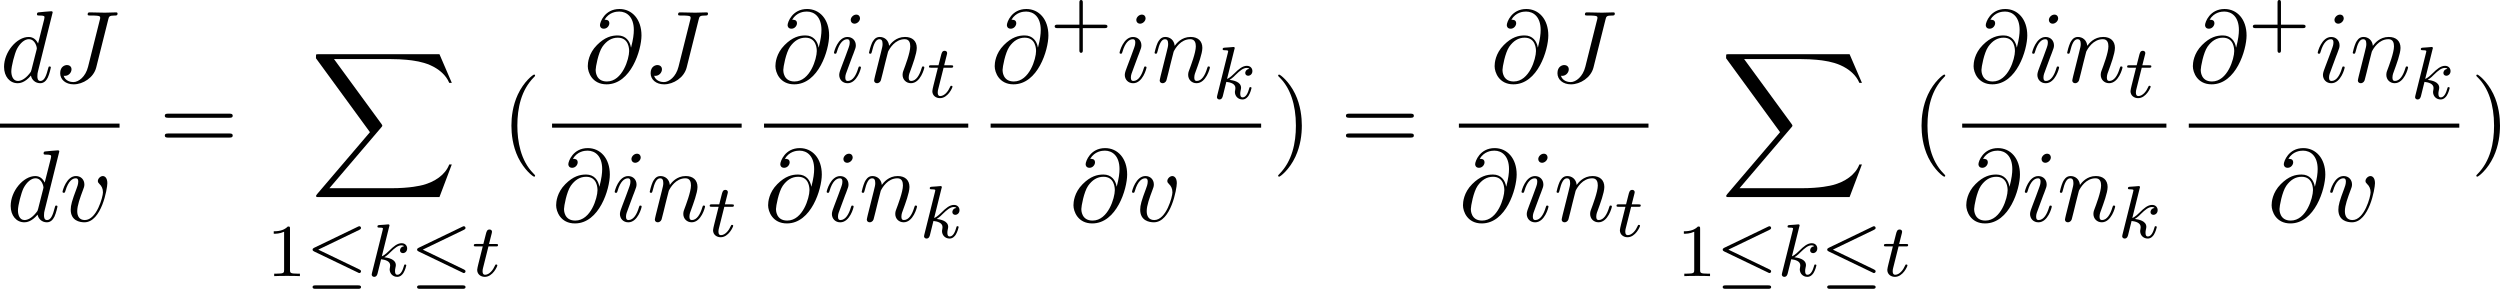 <svg height="51.628" viewBox="54.994 57.785 267.155 30.861" width="446.928" xmlns="http://www.w3.org/2000/svg" xmlns:xlink="http://www.w3.org/1999/xlink"><defs><path d="M13.81 15.273l1.32-3.49h-.272c-.425 1.133-1.582 1.875-2.836 2.202-.23.055-1.298.34-3.393.34H2.05L7.605 7.81c.076-.086.098-.12.098-.174 0-.02 0-.054-.077-.163L2.542.523H8.52c1.462 0 2.455.153 2.553.175.59.087 1.538.273 2.4.818.272.175 1.014.666 1.385 1.55h.273L13.81 0H.917c-.25 0-.26.01-.294.076-.01.033-.01.24-.01.36l5.77 7.9-5.65 6.62c-.11.13-.11.186-.11.197 0 .12.098.12.294.12H13.81z" id="g0-88"/><path d="M5.05-3.698c-.108-.677-.555-1.287-1.406-1.287-.666 0-1.375.174-2.226 1.025-.905.905-.982 1.92-.982 2.258C.436-1.025.916.24 2.444.24c2.596 0 3.73-3.665 3.73-5.225C6.175-6.72 5.16-7.81 3.82-7.81c-1.582 0-2.083 1.417-2.083 1.723 0 .152.087.382.414.382.36 0 .588-.328.588-.58 0-.38-.338-.38-.513-.38.48-.808 1.255-.873 1.57-.873.798 0 1.56.567 1.56 1.974 0 .426-.064.982-.293 1.866h-.01zM2.477-.065c-1.2 0-1.2-1.124-1.2-1.233 0-.295.273-1.822.72-2.477.437-.62.97-.97 1.648-.97 1.19 0 1.21 1.22 1.21 1.44 0 .785-.698 3.24-2.378 3.24z" id="g3-64"/><path d="M5.902-6.655c.087-.36.11-.458.71-.458.173 0 .293 0 .293-.207 0-.098-.065-.13-.152-.13-.273 0-.938.032-1.21.032-.36 0-1.245-.033-1.605-.033-.098 0-.23 0-.23.217 0 .12.088.12.372.12.25 0 .36 0 .633.022.262.032.338.065.338.217 0 .066-.02.142-.043.23L3.753-1.637C3.49-.578 2.75 0 2.183 0c-.285 0-.863-.11-1.038-.676.033.01.11.01.13.01.427 0 .71-.37.71-.698 0-.35-.294-.458-.48-.458-.196 0-.73.13-.73.873 0 .677.578 1.19 1.44 1.19 1.003 0 2.138-.72 2.41-1.8l1.277-5.095z" id="g3-74"/><path d="M5.63-7.45c0-.012 0-.12-.143-.12-.163 0-1.2.097-1.385.12-.087.01-.153.065-.153.206 0 .13.097.13.26.13.525 0 .546.078.546.187l-.032.218-.655 2.586c-.197-.403-.514-.698-1.005-.698-1.276 0-2.63 1.604-2.63 3.197C.436-.6 1.036.12 1.888.12c.218 0 .764-.044 1.418-.818.088.458.47.818.993.818.382 0 .633-.25.807-.6.186-.393.328-1.058.328-1.08 0-.11-.098-.11-.13-.11-.11 0-.12.045-.154.197-.186.71-.383 1.353-.83 1.353-.295 0-.327-.284-.327-.502 0-.262.022-.338.065-.523l1.57-6.306zM3.36-1.3c-.055.196-.055.218-.218.403-.48.6-.927.775-1.233.775-.546 0-.7-.6-.7-1.025 0-.546.35-1.888.6-2.39.34-.643.83-1.047 1.266-1.047.71 0 .862.895.862.96s-.022.13-.033.186L3.36-1.298z" id="g3-100"/><path d="M3.098-6.818c0-.218-.153-.393-.403-.393-.295 0-.59.283-.59.577 0 .208.153.393.415.393.25 0 .578-.25.578-.578zm-.83 4.102c.132-.317.132-.34.24-.633.088-.217.143-.37.143-.577 0-.49-.348-.895-.894-.895-1.025 0-1.44 1.582-1.44 1.68 0 .11.11.11.13.11.11 0 .12-.023.176-.197.294-1.025.73-1.352 1.102-1.352.087 0 .272 0 .272.35 0 .228-.076.457-.12.567-.087.283-.578 1.55-.752 2.018-.11.283-.25.643-.25.872 0 .513.37.895.893.895 1.026 0 1.43-1.582 1.43-1.68 0-.11-.1-.11-.132-.11-.11 0-.11.034-.163.197C2.705-.785 2.345-.12 1.79-.12c-.186 0-.263-.11-.263-.36 0-.273.066-.425.317-1.09l.425-1.146z" id="g3-105"/><path d="M.96-.644C.927-.48.862-.23.862-.174c0 .196.153.294.316.294.13 0 .327-.087.404-.305.01-.022.142-.535.207-.808l.24-.982c.065-.24.13-.48.185-.73.043-.186.13-.502.14-.546.165-.34.743-1.332 1.78-1.332.49 0 .59.404.59.764 0 .676-.536 2.073-.71 2.542-.1.25-.11.38-.11.5 0 .514.382.896.895.896 1.025 0 1.43-1.593 1.43-1.68 0-.11-.1-.11-.132-.11-.11 0-.11.034-.163.197-.22.742-.58 1.353-1.113 1.353-.186 0-.262-.11-.262-.36 0-.273.098-.535.196-.775.208-.578.666-1.778.666-2.4 0-.73-.47-1.167-1.255-1.167-.982 0-1.516.698-1.702.95-.054-.612-.5-.95-1.003-.95s-.71.426-.818.622C.47-3.83.316-3.185.316-3.142c0 .11.11.11.13.11.11 0 .12-.012.187-.252.185-.774.403-1.298.796-1.298.217 0 .337.142.337.502 0 .23-.032.35-.174.916L.96-.644z" id="g3-110"/><path d="M5.105-4.058c0-.59-.283-.764-.48-.764-.272 0-.534.284-.534.524 0 .142.055.207.175.327.23.217.37.5.37.894 0 .458-.664 2.956-1.94 2.956-.557 0-.808-.382-.808-.95 0-.61.295-1.406.633-2.312.076-.185.13-.338.13-.545 0-.49-.348-.895-.894-.895-1.025 0-1.44 1.582-1.44 1.68 0 .11.11.11.13.11.11 0 .12-.023.176-.197.316-1.1.785-1.352 1.102-1.352.087 0 .272 0 .272.35 0 .272-.11.567-.185.763-.48 1.266-.62 1.768-.62 2.237C1.19-.055 2.15.12 2.65.12c1.834 0 2.455-3.61 2.455-4.178z" id="g3-118"/><path d="M3.61 2.618c0-.033 0-.054-.185-.24-1.363-1.374-1.712-3.436-1.712-5.105 0-1.898.414-3.797 1.756-5.16.14-.13.14-.153.14-.186 0-.076-.043-.11-.108-.11-.11 0-1.09.743-1.735 2.128-.556 1.2-.687 2.41-.687 3.328 0 .85.12 2.17.72 3.403.655 1.342 1.593 2.05 1.702 2.05.065 0 .11-.03.11-.108z" id="g5-40"/><path d="M3.153-2.727c0-.85-.12-2.17-.72-3.404C1.778-7.474.84-8.183.73-8.183c-.065 0-.108.044-.108.11 0 .032 0 .054.207.25 1.068 1.08 1.69 2.815 1.69 5.095 0 1.865-.404 3.785-1.756 5.16-.142.13-.142.152-.142.185 0 .066.043.11.11.11.108 0 1.09-.743 1.733-2.128.557-1.2.688-2.41.688-3.327z" id="g5-41"/><path d="M7.495-3.567c.163 0 .37 0 .37-.218s-.207-.22-.36-.22H.97c-.152 0-.36 0-.36.22s.208.218.372.218h6.513zm.01 2.116c.153 0 .36 0 .36-.22s-.207-.217-.37-.217H.982c-.164 0-.37 0-.37.218s.206.22.36.22h6.533z" id="g5-61"/><path d="M2.327-5.292c.008-.016.032-.12.032-.128 0-.04-.033-.11-.128-.11-.032 0-.28.023-.463.04l-.447.03c-.175.016-.255.024-.255.168 0 .11.112.11.207.11.383 0 .383.05.383.12 0 .025 0 .04-.04.184L.486-.343c-.032.12-.032.168-.032.176 0 .135.112.247.263.247.27 0 .335-.255.367-.367.08-.335.287-1.18.375-1.514.437.047.97.198.97.652 0 .04 0 .08-.015.16-.024.103-.04.215-.04.255 0 .47.35.813.813.813.335 0 .542-.247.646-.4.19-.294.318-.772.318-.82 0-.08-.063-.103-.12-.103-.095 0-.11.047-.143.19-.104.376-.31.91-.686.91-.207 0-.255-.176-.255-.39 0-.105.007-.2.047-.384.008-.03.04-.16.04-.247 0-.653-.82-.797-1.228-.852.294-.176.565-.447.66-.55.44-.43.798-.726 1.18-.726.104 0 .2.024.263.104-.43.056-.43.43-.43.438 0 .176.135.295.31.295.216 0 .455-.175.455-.502 0-.27-.19-.558-.59-.558-.462 0-.876.35-1.33.805-.463.454-.662.542-.79.598l.79-3.18z" id="g2-107"/><path d="M1.76-3.172h.782c.152 0 .248 0 .248-.152 0-.11-.104-.11-.24-.11h-.725l.287-1.133c.032-.12.032-.16.032-.167 0-.168-.128-.247-.263-.247-.27 0-.326.214-.414.573l-.247.972H.453c-.15 0-.255 0-.255.15 0 .113.103.113.238.113h.718L.676-1.26C.63-1.06.56-.78.56-.67c0 .48.39.75.813.75.854 0 1.34-1.124 1.34-1.22 0-.087-.072-.103-.12-.103-.087 0-.095.032-.15.15-.16.384-.56.95-1.045.95-.168 0-.263-.112-.263-.375 0-.15.024-.24.048-.343l.58-2.312z" id="g2-116"/><path d="M5.707-4.95c.095-.047.167-.095.167-.2 0-.094-.08-.182-.183-.182-.007 0-.047 0-.143.048L.87-3.03c-.097.05-.17.097-.17.2s.073.152.17.2L5.546-.383c.104.056.12.056.144.056.104 0 .184-.08.184-.183 0-.096-.064-.152-.167-.2l-4.4-2.12 4.4-2.12zM5.57 1.356c.13 0 .304 0 .304-.183S5.69.988 5.564.988H1.01c-.135 0-.31 0-.31.184s.175.183.302.183H5.57z" id="g1-20"/><path d="M3.475-1.81h2.343c.112 0 .287 0 .287-.183s-.175-.183-.287-.183H3.475v-2.35c0-.113 0-.288-.183-.288s-.184.175-.184.287v2.35H.758c-.112 0-.288 0-.288.184s.176.184.287.184h2.35V.543c0 .112 0 .287.185.287s.183-.176.183-.288v-2.35z" id="g4-43"/><path d="M2.503-5.077c0-.215-.016-.223-.232-.223-.325.32-.748.51-1.505.51v.263c.215 0 .646 0 1.108-.215v4.088c0 .295-.024.39-.78.39h-.28V0c.327-.024 1.012-.024 1.37-.024s1.053 0 1.38.024v-.263h-.28c-.756 0-.78-.096-.78-.39v-4.424z" id="g4-49"/></defs><g id="page1"><use x="54.994" xlink:href="#g3-100" y="66.557"/><use x="60.651" xlink:href="#g3-74" y="66.557"/><path d="M54.994 70.992H67.77v.436H54.995z"/><use x="55.703" xlink:href="#g3-100" y="81.421"/><use x="61.36" xlink:href="#g3-118" y="81.421"/><use x="71.996" xlink:href="#g5-61" y="73.938"/><use x="88.144" xlink:href="#g0-88" y="63.574"/><use x="83.48" xlink:href="#g4-49" y="87.291"/><use x="87.698" xlink:href="#g1-20" y="87.291"/><use x="94.26" xlink:href="#g2-107" y="87.291"/><use x="98.865" xlink:href="#g1-20" y="87.291"/><use x="105.427" xlink:href="#g2-116" y="87.291"/><use x="108.566" xlink:href="#g5-40" y="73.938"/><use x="117.37" xlink:href="#g3-64" y="66.557"/><use x="123.747" xlink:href="#g3-74" y="66.557"/><path d="M113.988 70.992h20.26v.436h-20.26z"/><use x="113.988" xlink:href="#g3-64" y="81.421"/><use x="120.364" xlink:href="#g3-105" y="81.421"/><use x="124.109" xlink:href="#g3-110" y="81.421"/><use x="130.632" xlink:href="#g2-116" y="83.057"/><use x="137.421" xlink:href="#g3-64" y="66.557"/><use x="143.798" xlink:href="#g3-105" y="66.557"/><use x="147.542" xlink:href="#g3-110" y="66.557"/><use x="154.065" xlink:href="#g2-116" y="68.194"/><path d="M136.64 70.992h21.824v.436H136.64z"/><use x="136.64" xlink:href="#g3-64" y="81.421"/><use x="143.016" xlink:href="#g3-105" y="81.421"/><use x="146.76" xlink:href="#g3-110" y="81.421"/><use x="153.284" xlink:href="#g2-107" y="83.198"/><use x="160.854" xlink:href="#g3-64" y="66.557"/><use x="167.231" xlink:href="#g4-43" y="62.599"/><use x="174.315" xlink:href="#g3-105" y="66.557"/><use x="178.059" xlink:href="#g3-110" y="66.557"/><use x="184.583" xlink:href="#g2-107" y="68.335"/><path d="M160.854 70.992h28.908v.436h-28.908z"/><use x="169.27" xlink:href="#g3-64" y="81.421"/><use x="175.646" xlink:href="#g3-118" y="81.421"/><use x="190.958" xlink:href="#g5-41" y="73.938"/><use x="198.215" xlink:href="#g5-61" y="73.938"/><use x="214.276" xlink:href="#g3-64" y="66.557"/><use x="220.652" xlink:href="#g3-74" y="66.557"/><path d="M210.894 70.992h20.26v.436h-20.26z"/><use x="210.894" xlink:href="#g3-64" y="81.421"/><use x="217.27" xlink:href="#g3-105" y="81.421"/><use x="221.015" xlink:href="#g3-110" y="81.421"/><use x="227.538" xlink:href="#g2-116" y="83.057"/><use x="238.833" xlink:href="#g0-88" y="63.574"/><use x="234.168" xlink:href="#g4-49" y="87.291"/><use x="238.386" xlink:href="#g1-20" y="87.291"/><use x="244.948" xlink:href="#g2-107" y="87.291"/><use x="249.553" xlink:href="#g1-20" y="87.291"/><use x="256.115" xlink:href="#g2-116" y="87.291"/><use x="259.255" xlink:href="#g5-40" y="73.938"/><use x="265.459" xlink:href="#g3-64" y="66.557"/><use x="271.835" xlink:href="#g3-105" y="66.557"/><use x="275.579" xlink:href="#g3-110" y="66.557"/><use x="282.103" xlink:href="#g2-116" y="68.194"/><path d="M264.677 70.992H286.5v.436h-21.823z"/><use x="264.677" xlink:href="#g3-64" y="81.421"/><use x="271.053" xlink:href="#g3-105" y="81.421"/><use x="274.797" xlink:href="#g3-110" y="81.421"/><use x="281.321" xlink:href="#g2-107" y="83.198"/><use x="288.892" xlink:href="#g3-64" y="66.557"/><use x="295.268" xlink:href="#g4-43" y="62.599"/><use x="302.353" xlink:href="#g3-105" y="66.557"/><use x="306.097" xlink:href="#g3-110" y="66.557"/><use x="312.62" xlink:href="#g2-107" y="68.335"/><path d="M288.892 70.992H317.8v.436h-28.908z"/><use x="297.308" xlink:href="#g3-64" y="81.421"/><use x="303.684" xlink:href="#g3-118" y="81.421"/><use x="318.996" xlink:href="#g5-41" y="73.938"/></g><script type="text/ecmascript">if(window.parent.postMessage)window.parent.postMessage(&quot;18.45394|335.19604|38.72066|&quot;+window.location,&quot;*&quot;);</script></svg>